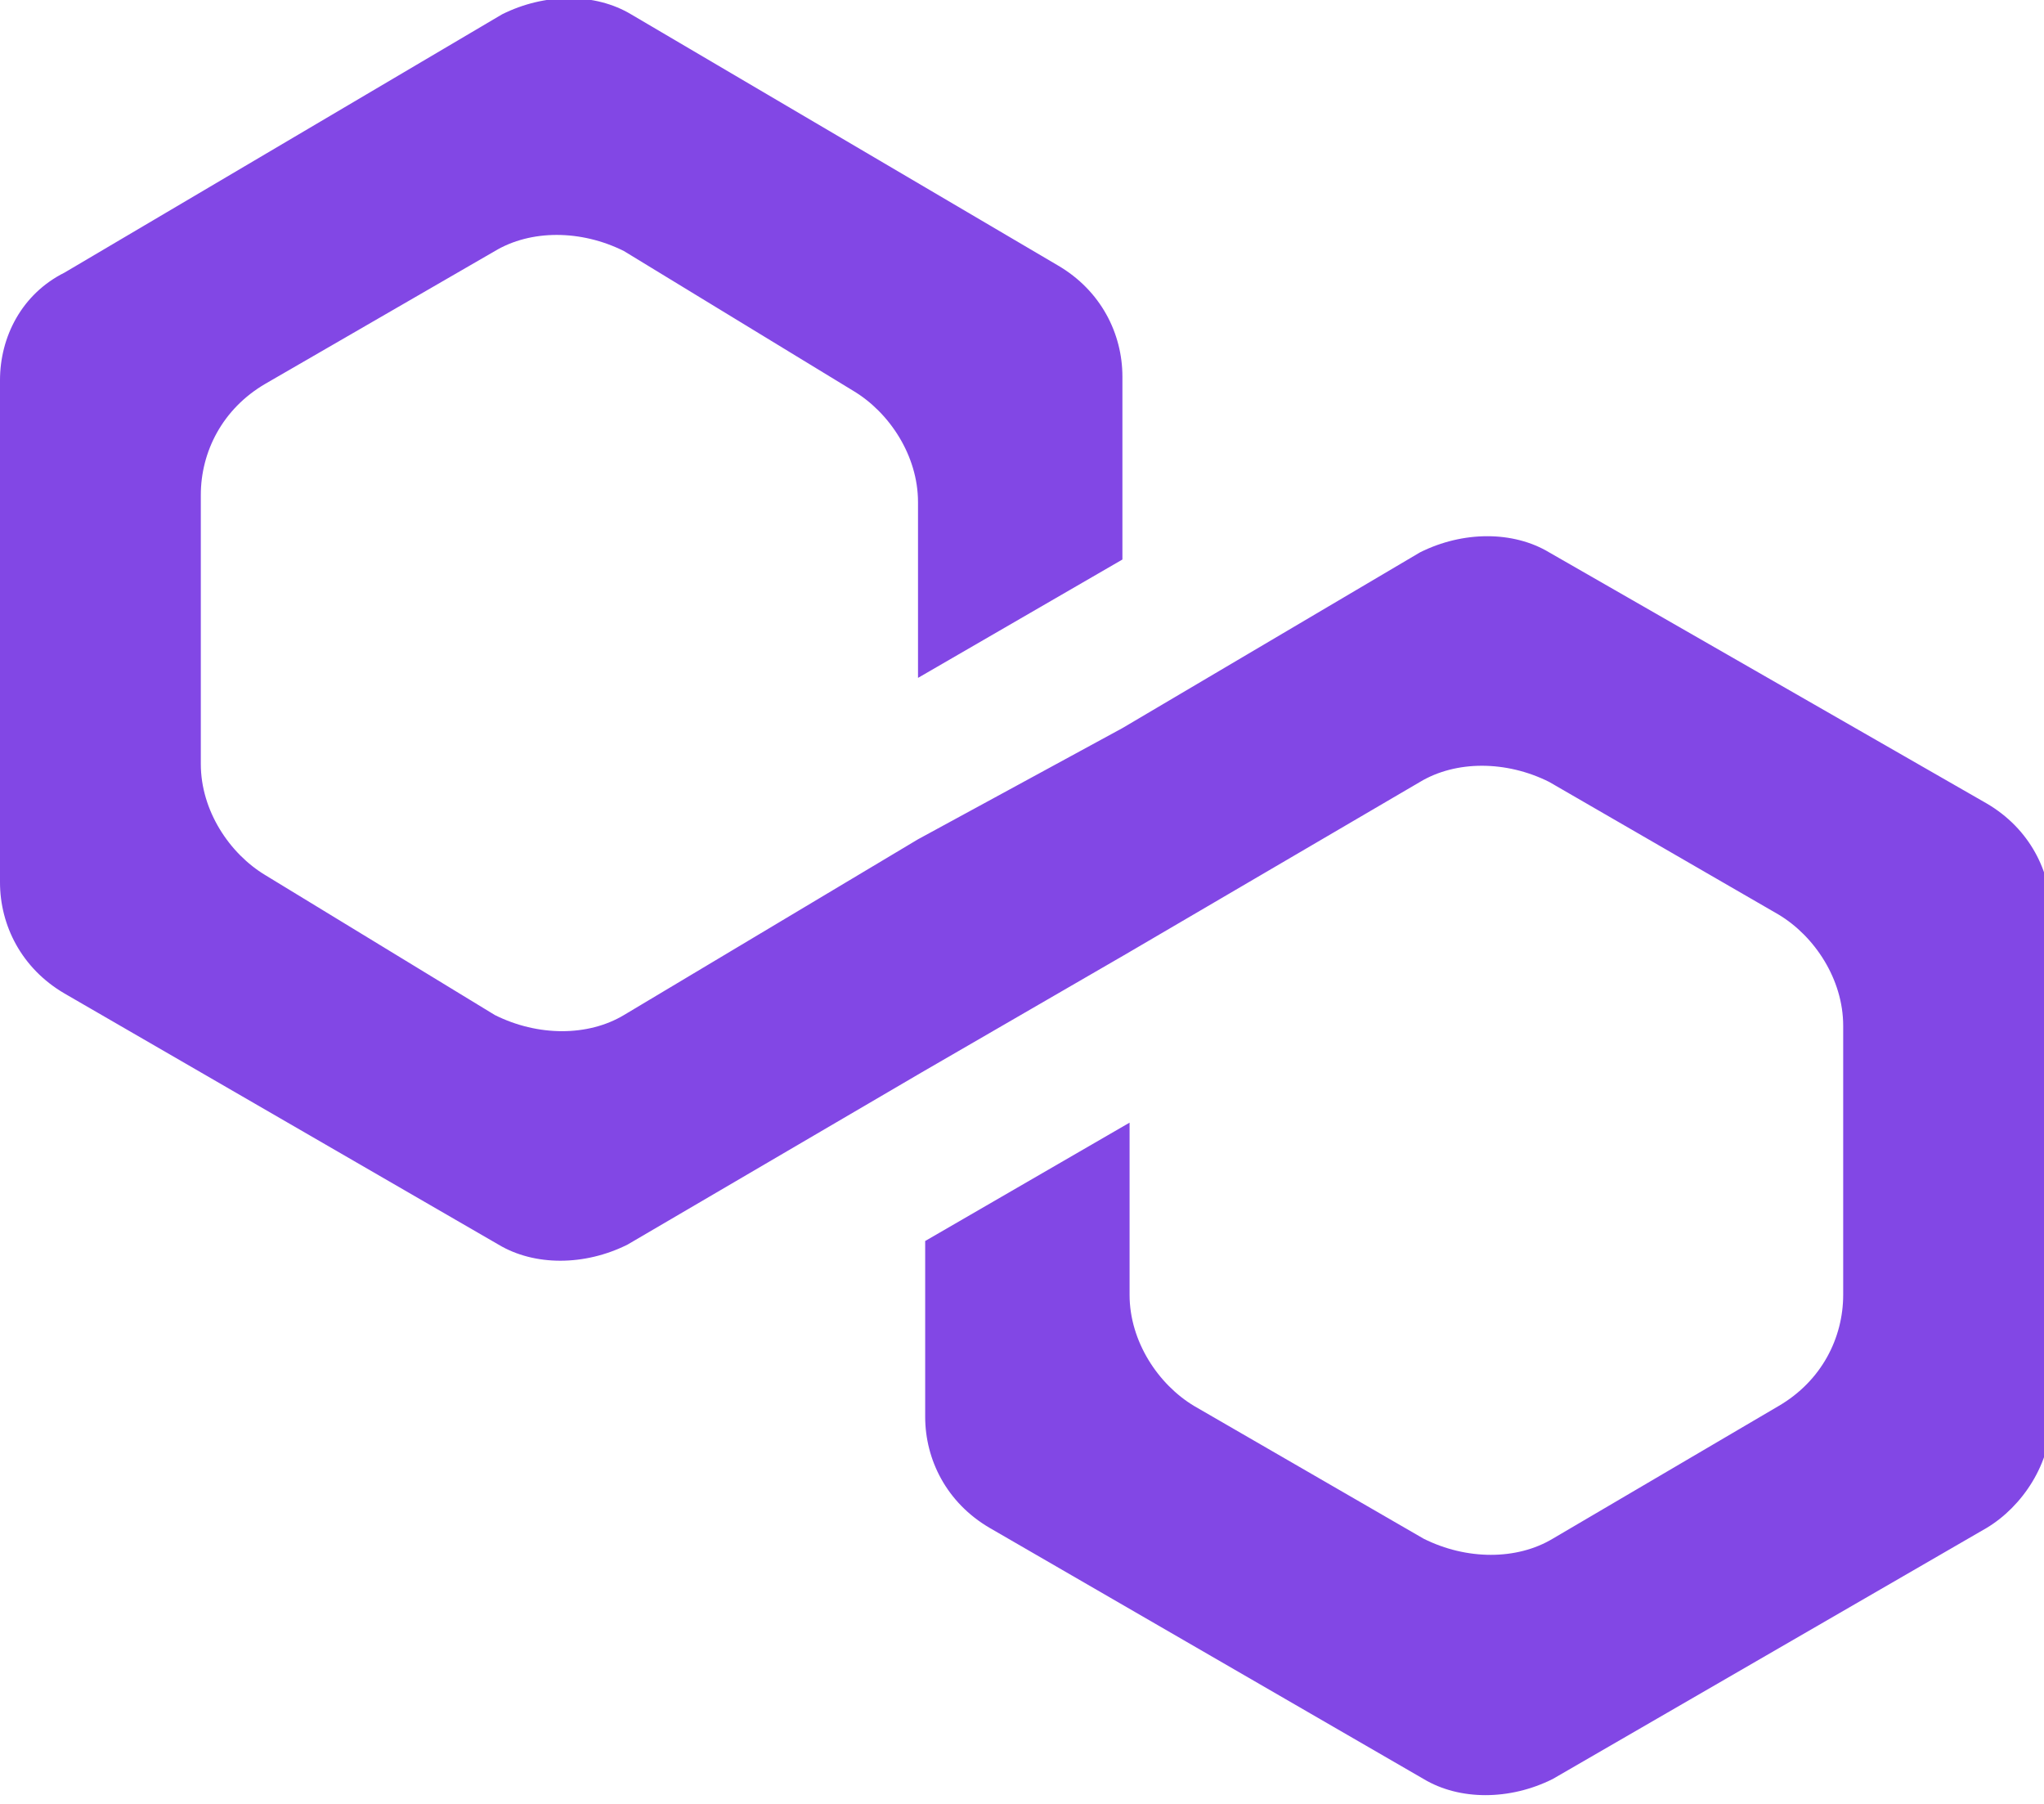 <?xml version="1.0" encoding="utf-8"?>
<!-- Generator: Adobe Illustrator 25.2.3, SVG Export Plug-In . SVG Version: 6.00 Build 0)  -->
<svg version="1.1" id="Layer_1" xmlns="http://www.w3.org/2000/svg" xmlns:xlink="http://www.w3.org/1999/xlink" x="0px" y="0px"
	 viewBox="0 0 57 50.3" style="enable-background:new 0 0 57 50.3;" xml:space="preserve">
<style type="text/css">
	.st0{clip-path:url(#SVGID_2_);}
	.st1{fill:#F01871;}
	.st2{fill:url(#SVGID_3_);}
	.st3{fill:#343434;}
	.st4{fill:#8C8C8C;}
	.st5{fill:#3C3C3B;}
	.st6{fill:#141414;}
	.st7{fill:#393939;}
	.st8{fill:#002060;}
	.st9{fill:#4E87F7;}
	.st10{fill:#F3BA2F;}
	.st11{fill:#3E8445;}
	.st12{fill:url(#SVGID_4_);}
	.st13{fill:url(#SVGID_5_);}
	.st14{fill:url(#SVGID_6_);}
	.st15{fill-rule:evenodd;clip-rule:evenodd;fill:url(#SVGID_7_);}
	.st16{fill:#8247E5;}
	.st17{fill-rule:evenodd;clip-rule:evenodd;fill:url(#SVGID_8_);}
	.st18{fill-rule:evenodd;clip-rule:evenodd;fill:url(#SVGID_9_);}
	.st19{fill-rule:evenodd;clip-rule:evenodd;fill:url(#SVGID_10_);}
	.st20{fill-rule:evenodd;clip-rule:evenodd;fill:url(#SVGID_11_);}
	.st21{fill-rule:evenodd;clip-rule:evenodd;fill:#8C5EAC;}
	.st22{fill-rule:evenodd;clip-rule:evenodd;fill:url(#SVGID_12_);}
	.st23{fill:#FFFFFF;}
	.st24{fill-rule:evenodd;clip-rule:evenodd;fill:url(#SVGID_13_);}
	.st25{clip-path:url(#SVGID_15_);}
	.st26{fill-rule:evenodd;clip-rule:evenodd;fill:#8062B6;}
	.st27{fill:url(#SVGID_16_);}
	.st28{fill-rule:evenodd;clip-rule:evenodd;fill:#8162B6;}
	.st29{fill-rule:evenodd;clip-rule:evenodd;fill:#AE4F8F;}
	.st30{fill-rule:evenodd;clip-rule:evenodd;fill:#A85194;}
	.st31{fill:url(#SVGID_17_);}
	.st32{fill:url(#SVGID_18_);}
	.st33{fill:url(#SVGID_19_);}
	.st34{fill-rule:evenodd;clip-rule:evenodd;fill:#9A58A1;}
	.st35{fill:#283044;}
	.st36{fill:#E6007A;}
	.st37{fill:#ED1B6C;}
</style>
<path class="st16" d="M43.2,15.4c-1-0.6-2.4-0.6-3.6,0l-8.3,4.9l-5.7,3.1l-8.2,4.9c-1,0.6-2.4,0.6-3.6,0l-6.4-3.9
	c-1-0.6-1.8-1.8-1.8-3.1v-7.5c0-1.2,0.6-2.4,1.8-3.1L13.8,7c1-0.6,2.4-0.6,3.6,0l6.4,3.9c1,0.6,1.8,1.8,1.8,3.1v4.9l5.7-3.3v-5.1
	c0-1.2-0.6-2.4-1.8-3.1l-11.9-7c-1-0.6-2.4-0.6-3.6,0L1.8,7.6C0.6,8.2,0,9.4,0,10.6v14c0,1.2,0.6,2.4,1.8,3.1l12.1,7
	c1,0.6,2.4,0.6,3.6,0l8.2-4.8l5.7-3.3l8.2-4.8c1-0.6,2.4-0.6,3.6,0l6.4,3.7c1,0.6,1.8,1.8,1.8,3.1v7.5c0,1.2-0.6,2.4-1.8,3.1
	l-6.3,3.7c-1,0.6-2.4,0.6-3.6,0l-6.4-3.7c-1-0.6-1.8-1.8-1.8-3.1v-4.8l-5.7,3.3v4.9c0,1.2,0.6,2.4,1.8,3.1l12.1,7
	c1,0.6,2.4,0.6,3.6,0l12.1-7c1-0.6,1.8-1.8,1.8-3.1V25.5c0-1.2-0.6-2.4-1.8-3.1L43.2,15.4z"/>
</svg>
